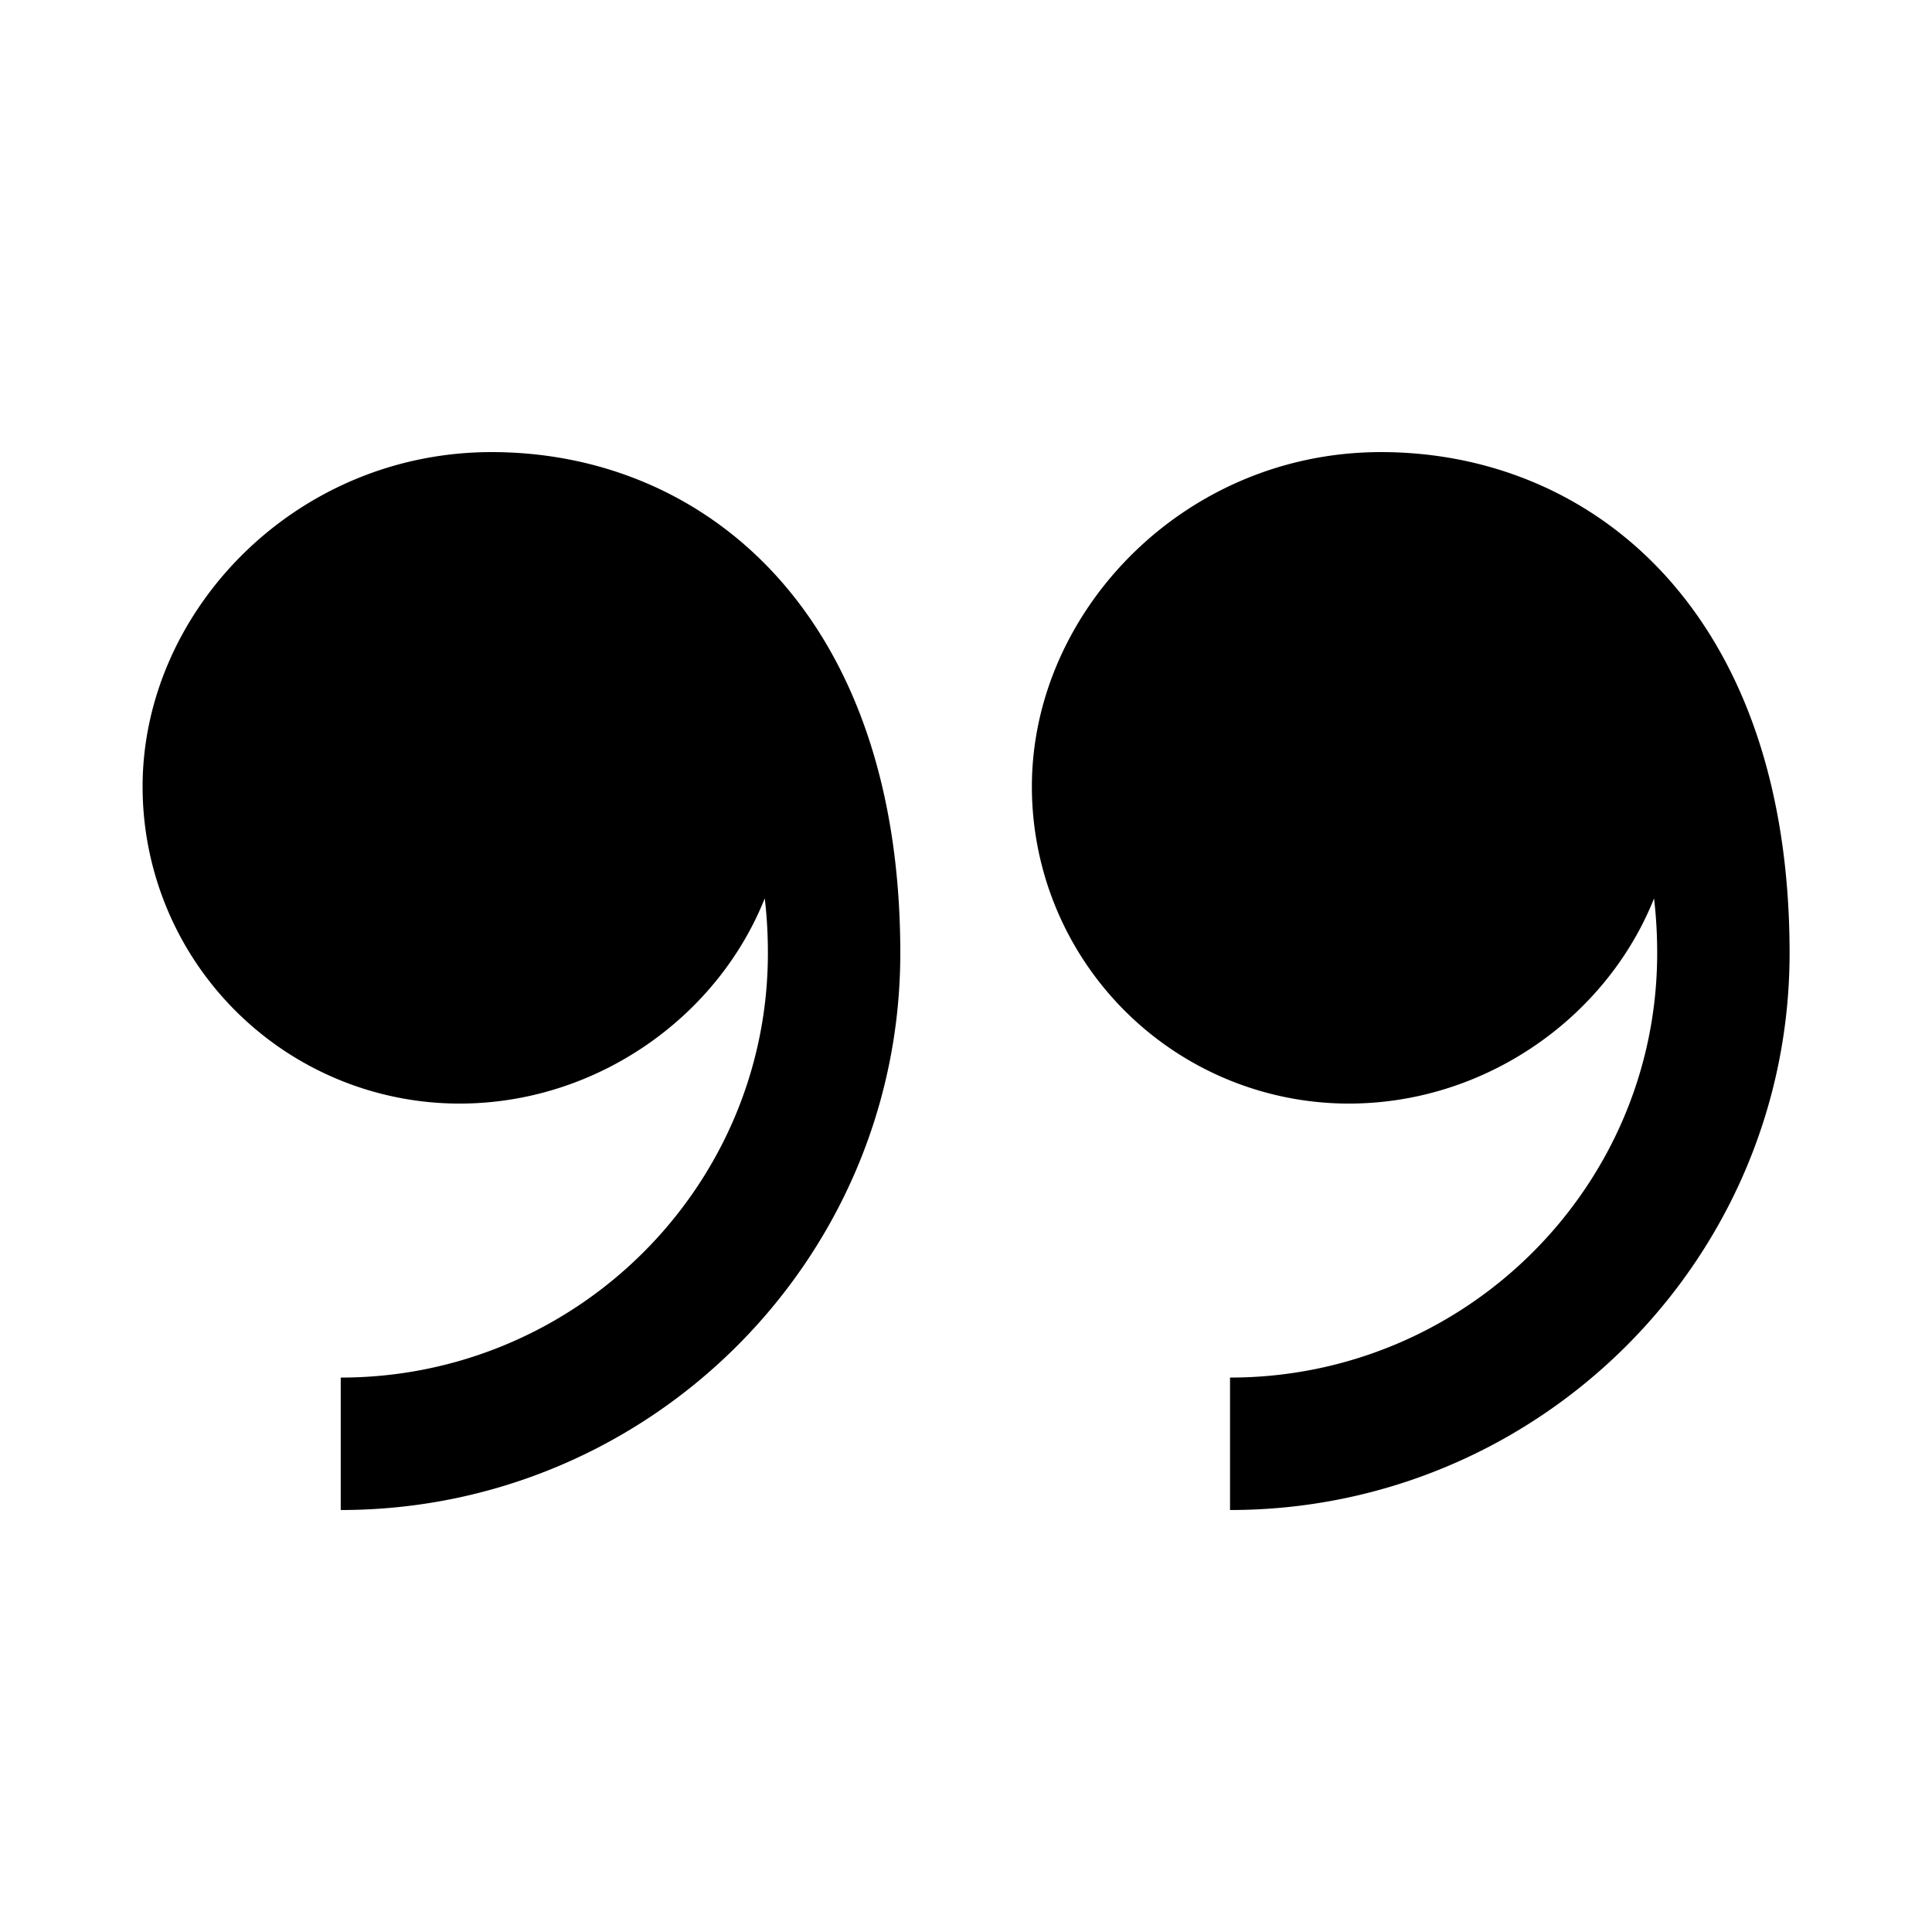 <svg data-name="Layer 1" xmlns="http://www.w3.org/2000/svg" viewBox="0 0 512 512"><path d="M433.17 216.13c3.9 10.54 6 22.68 6 36.47 0 62-50.78 112.47-113.2 112.47v35.1c81.77 0 148.29-66.2 148.29-147.57 0-90.3-52.15-132.79-108.3-132.79-52.11 0-92.5 42.24-92.5 88.65a84 84 0 0 0 84 84c46.42 0 86.59-37.62 86.59-84zM197.5 216.13c3.91 10.54 6 22.68 6 36.47 0 62-50.79 112.47-113.2 112.47v35.1c81.77 0 148.29-66.2 148.29-147.57 0-90.3-52.16-132.79-108.3-132.79-52.11 0-92.5 42.24-92.5 88.65a84 84 0 0 0 84 84c46.41 0 86.58-37.62 86.58-84z"/></svg>